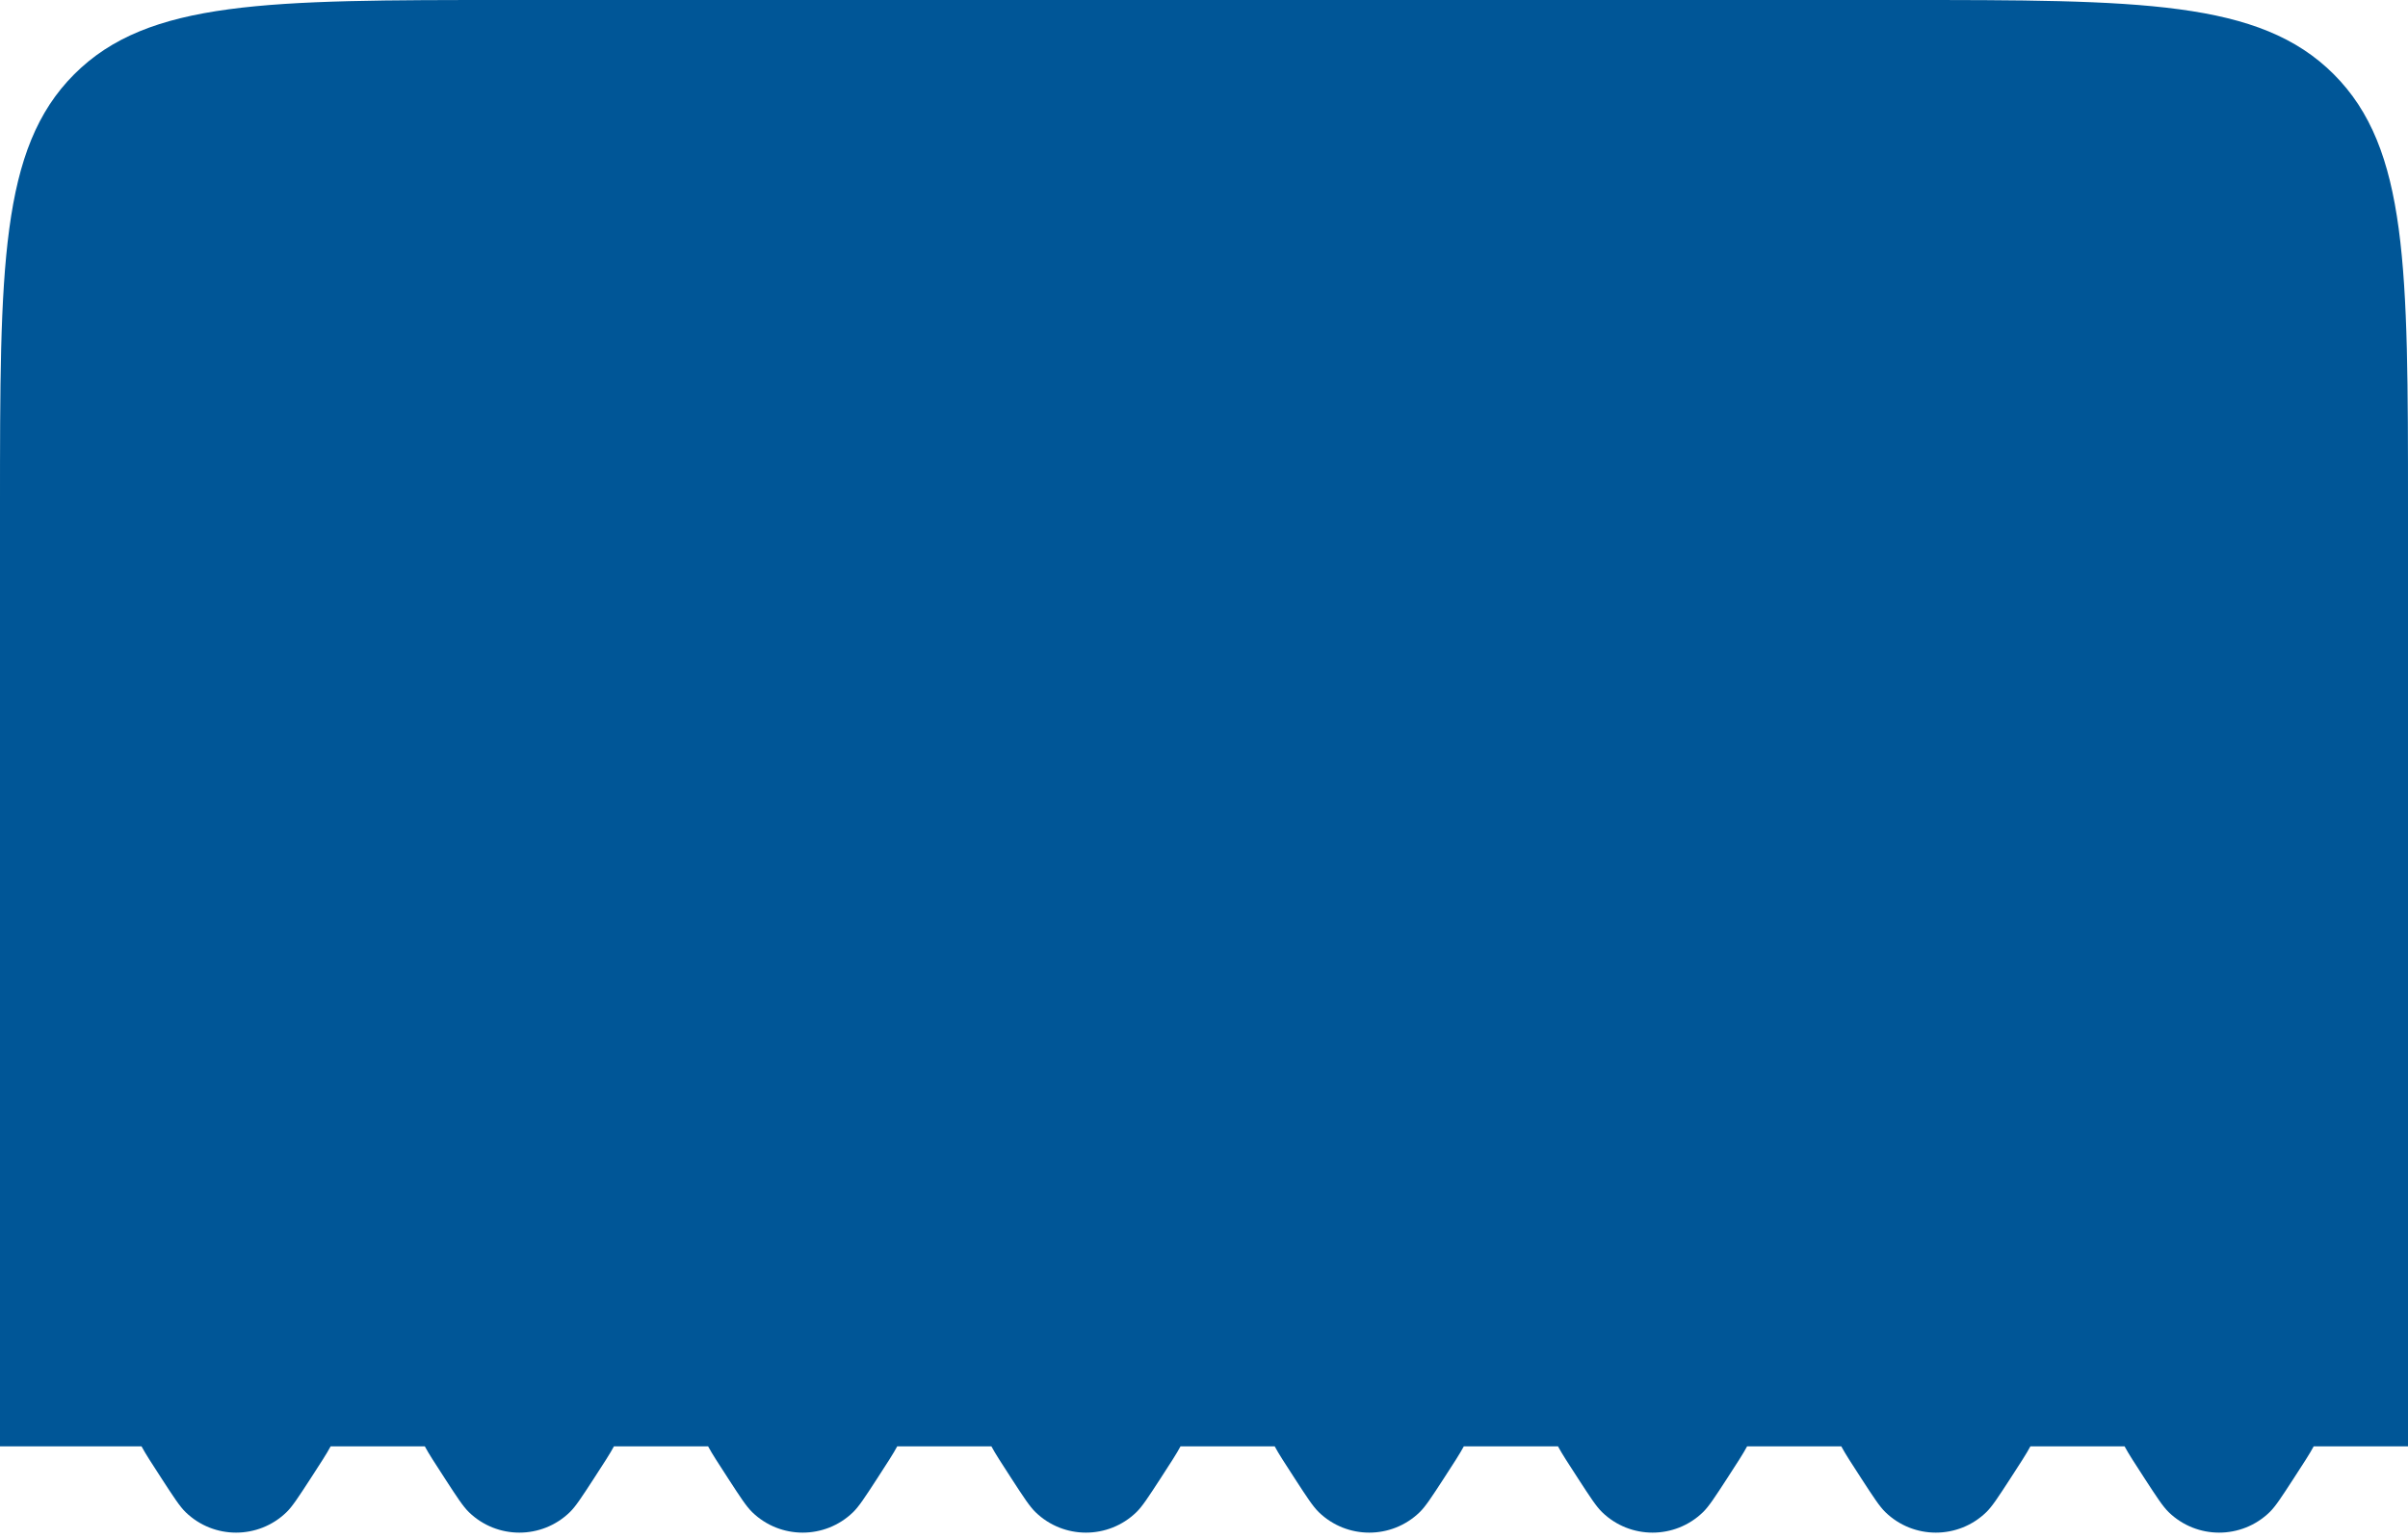 <svg width="133" height="85" viewBox="0 0 133 85" fill="none" xmlns="http://www.w3.org/2000/svg">
<path fill-rule="evenodd" clip-rule="evenodd" d="M126.678 81.68L126.678 81.68L126.678 81.68C126.011 82.707 125.677 83.22 125.354 83.533C123.802 85.038 121.335 85.038 119.784 83.533C119.461 83.22 119.127 82.707 118.459 81.68C117.918 80.847 117.564 80.304 117.345 79.895L112.145 79.895C111.926 80.304 111.572 80.847 111.031 81.68L111.031 81.68C110.363 82.707 110.03 83.22 109.706 83.533C108.155 85.038 105.688 85.038 104.137 83.533C103.813 83.22 103.48 82.707 102.812 81.68L102.812 81.68C102.271 80.847 101.917 80.304 101.698 79.895L96.498 79.895C96.279 80.304 95.925 80.847 95.384 81.68L95.384 81.68C94.716 82.707 94.383 83.22 94.059 83.533C92.508 85.038 90.041 85.038 88.49 83.533C88.166 83.22 87.833 82.707 87.165 81.68L87.165 81.68L87.165 81.679C86.624 80.847 86.27 80.304 86.051 79.895L80.851 79.895C80.632 80.304 80.278 80.847 79.737 81.68C79.069 82.707 78.735 83.22 78.412 83.533C76.861 85.038 74.394 85.038 72.842 83.533C72.519 83.22 72.185 82.707 71.518 81.68L71.518 81.68L71.518 81.68C70.977 80.847 70.623 80.304 70.404 79.895L65.204 79.895C64.985 80.304 64.631 80.847 64.09 81.68C63.422 82.707 63.089 83.22 62.765 83.533C61.214 85.038 58.747 85.038 57.196 83.533C56.872 83.22 56.538 82.707 55.871 81.68L55.871 81.679L55.87 81.679C55.33 80.847 54.976 80.303 54.757 79.895L49.557 79.895C49.337 80.304 48.984 80.847 48.443 81.68C47.775 82.707 47.441 83.22 47.118 83.533C45.567 85.038 43.1 85.038 41.548 83.533C41.225 83.22 40.891 82.707 40.224 81.68L40.224 81.679C39.683 80.847 39.329 80.304 39.11 79.895L33.91 79.895C33.691 80.304 33.337 80.847 32.796 81.68C32.128 82.707 31.794 83.22 31.471 83.533C29.92 85.038 27.453 85.038 25.901 83.533C25.578 83.22 25.244 82.707 24.577 81.68L24.577 81.679C24.036 80.847 23.682 80.304 23.463 79.895L18.263 79.895C18.043 80.304 17.69 80.847 17.149 81.68C16.481 82.707 16.147 83.22 15.824 83.533C14.273 85.038 11.806 85.038 10.254 83.533C9.931 83.22 9.597 82.707 8.93 81.68C8.389 80.847 8.035 80.304 7.816 79.895L1.48421e-05 79.895L1.03053e-05 28C9.15135e-06 14.801 8.57439e-06 8.201 4.101 4.101C8.201 0 14.801 0 28 0L105 0C118.199 0 124.799 0 128.899 4.101C133 8.201 133 14.801 133 28L133 79.895L127.792 79.895C127.573 80.304 127.219 80.847 126.678 81.68L126.678 81.68L126.678 81.68Z" fill="#005697"/>
</svg>
